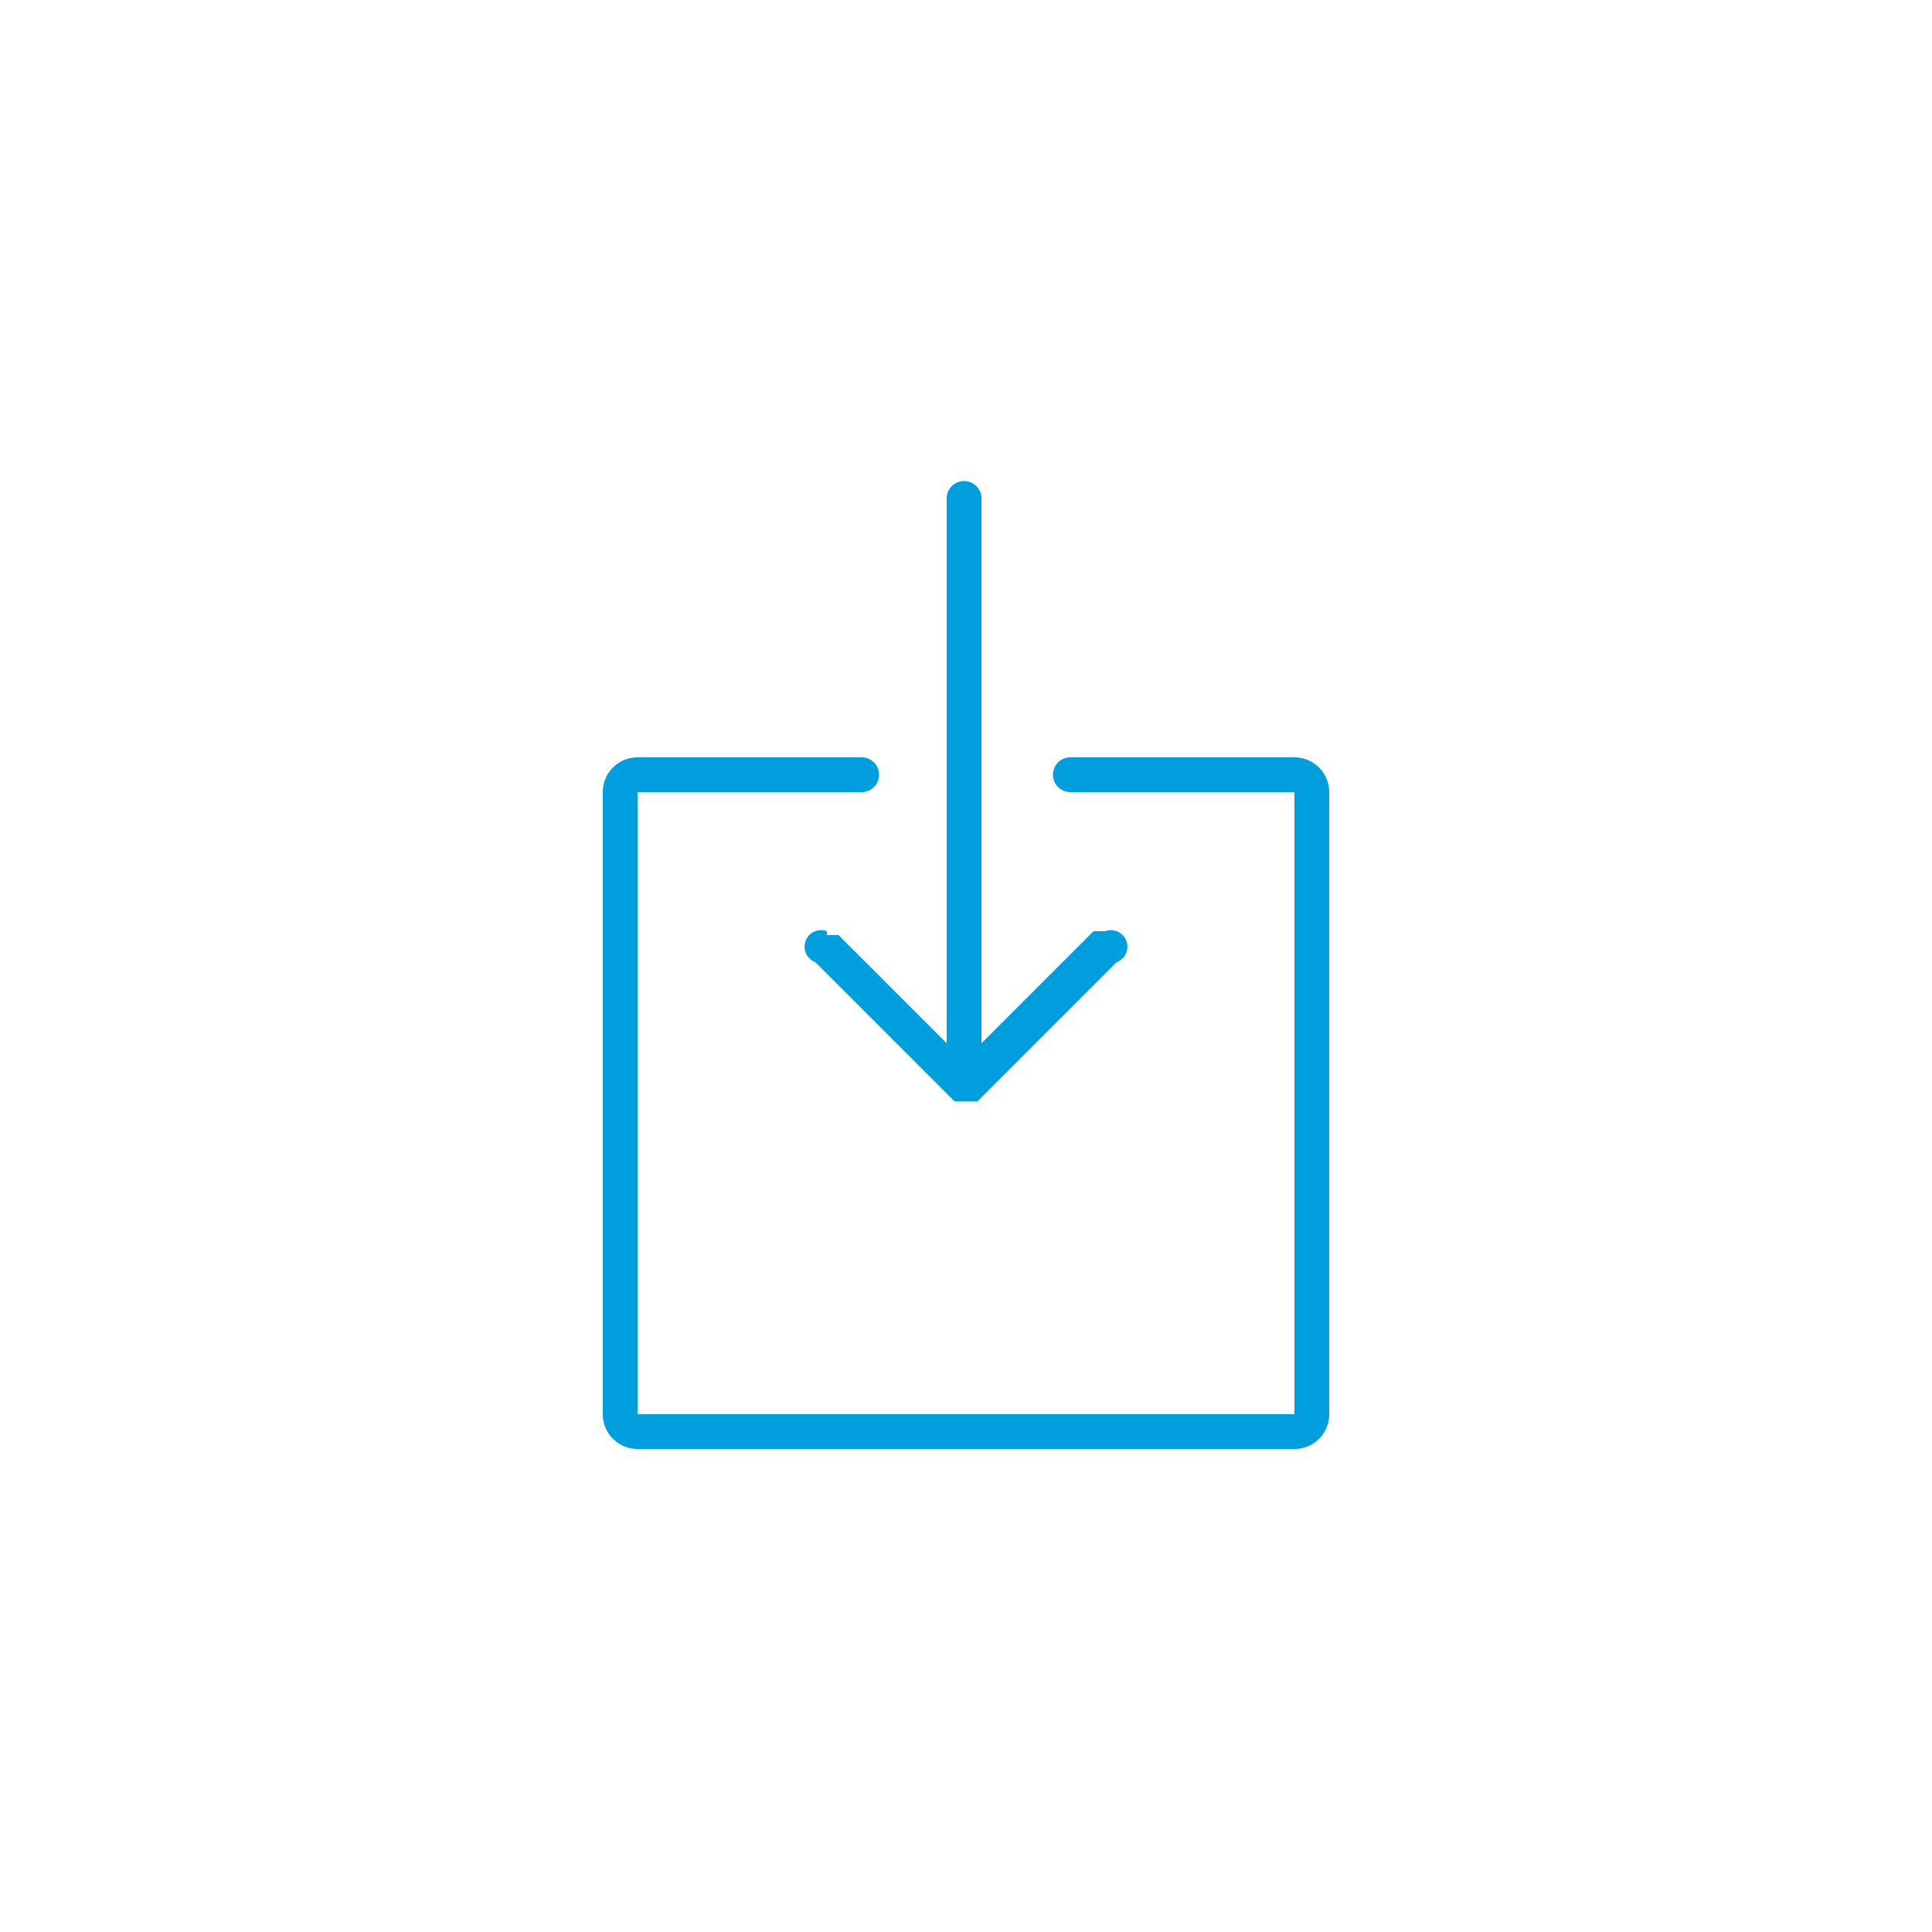 <svg id="Layer_1" data-name="Layer 1" xmlns="http://www.w3.org/2000/svg" width="50" height="50" viewBox="0 0 50 50">
  <defs>
    <style>
      .cls-1 {
        fill: #009edc;
      }
    </style>
  </defs>
  <title>pf</title>
  <g id="_703-download_2x.png" data-name="703-download@2x.png">
    <path class="cls-1" d="M21.4,24.1a0.4,0.4,0,0,0-.3.8l3.6,3.6h0.6l3.6-3.6a0.4,0.4,0,0,0-.3-0.8H28.3L25.4,27V12.9a0.4,0.4,0,1,0-.9,0V27l-2.8-2.8H21.4Zm12.1-4.5H27.7a0.4,0.4,0,1,0,0,.9h5.8V36.6h-17V20.5h5.8a0.4,0.4,0,1,0,0-.9H16.5a0.9,0.9,0,0,0-.9.9V36.6a0.9,0.9,0,0,0,.9.9h17a0.9,0.9,0,0,0,.9-0.9V20.5A0.9,0.9,0,0,0,33.5,19.6Z"/>
  </g>
</svg>
